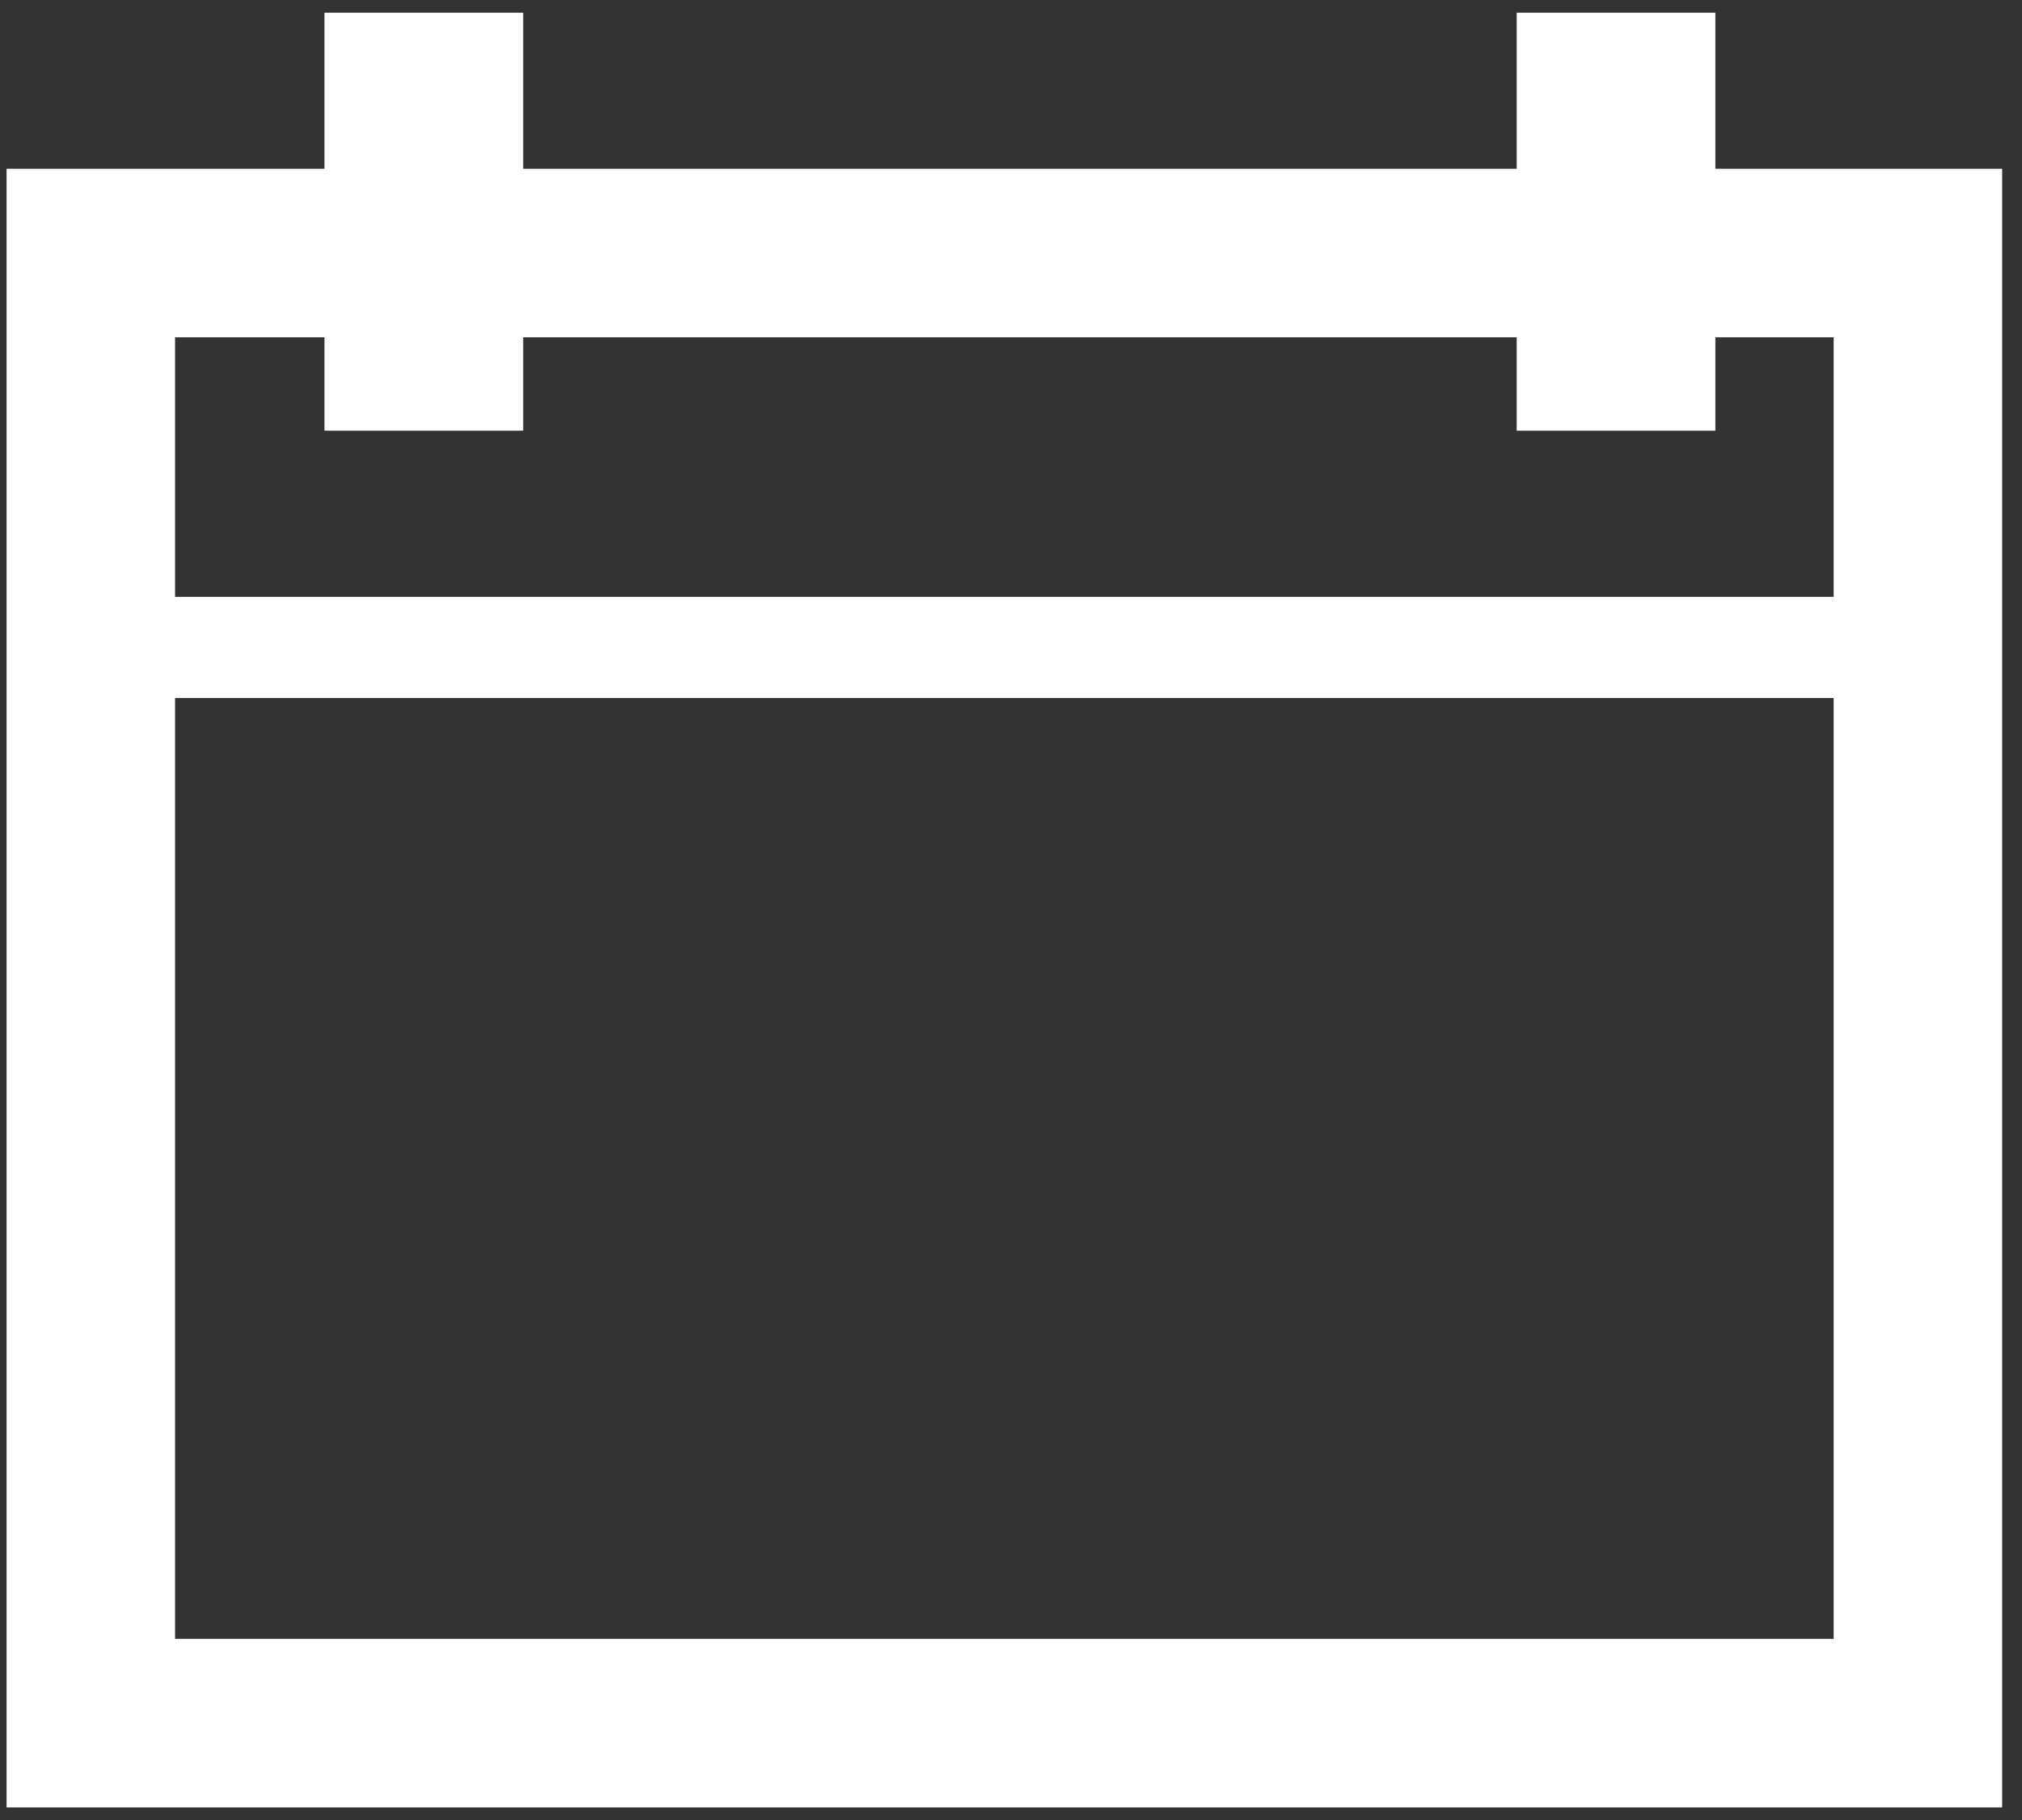 <svg width="60" height="54" viewBox="0 0 60 54" fill="none" xmlns="http://www.w3.org/2000/svg">
<rect x="0" y="0" width="60" height="54" fill="#333333" stroke="none"/>
<rect x="2.695" y="7.507" width="54.216" height="43.62" stroke="white" stroke-width="5"/>
<line x1="2.553" y1="19.209" x2="56.797" y2="19.209" stroke="white" stroke-width="3"/>
<rect x="9.628" y="0.377" width="5.896" height="12.401" fill="white"/>
<rect x="45.005" y="0.377" width="5.896" height="12.401" fill="white"/>
</svg>
